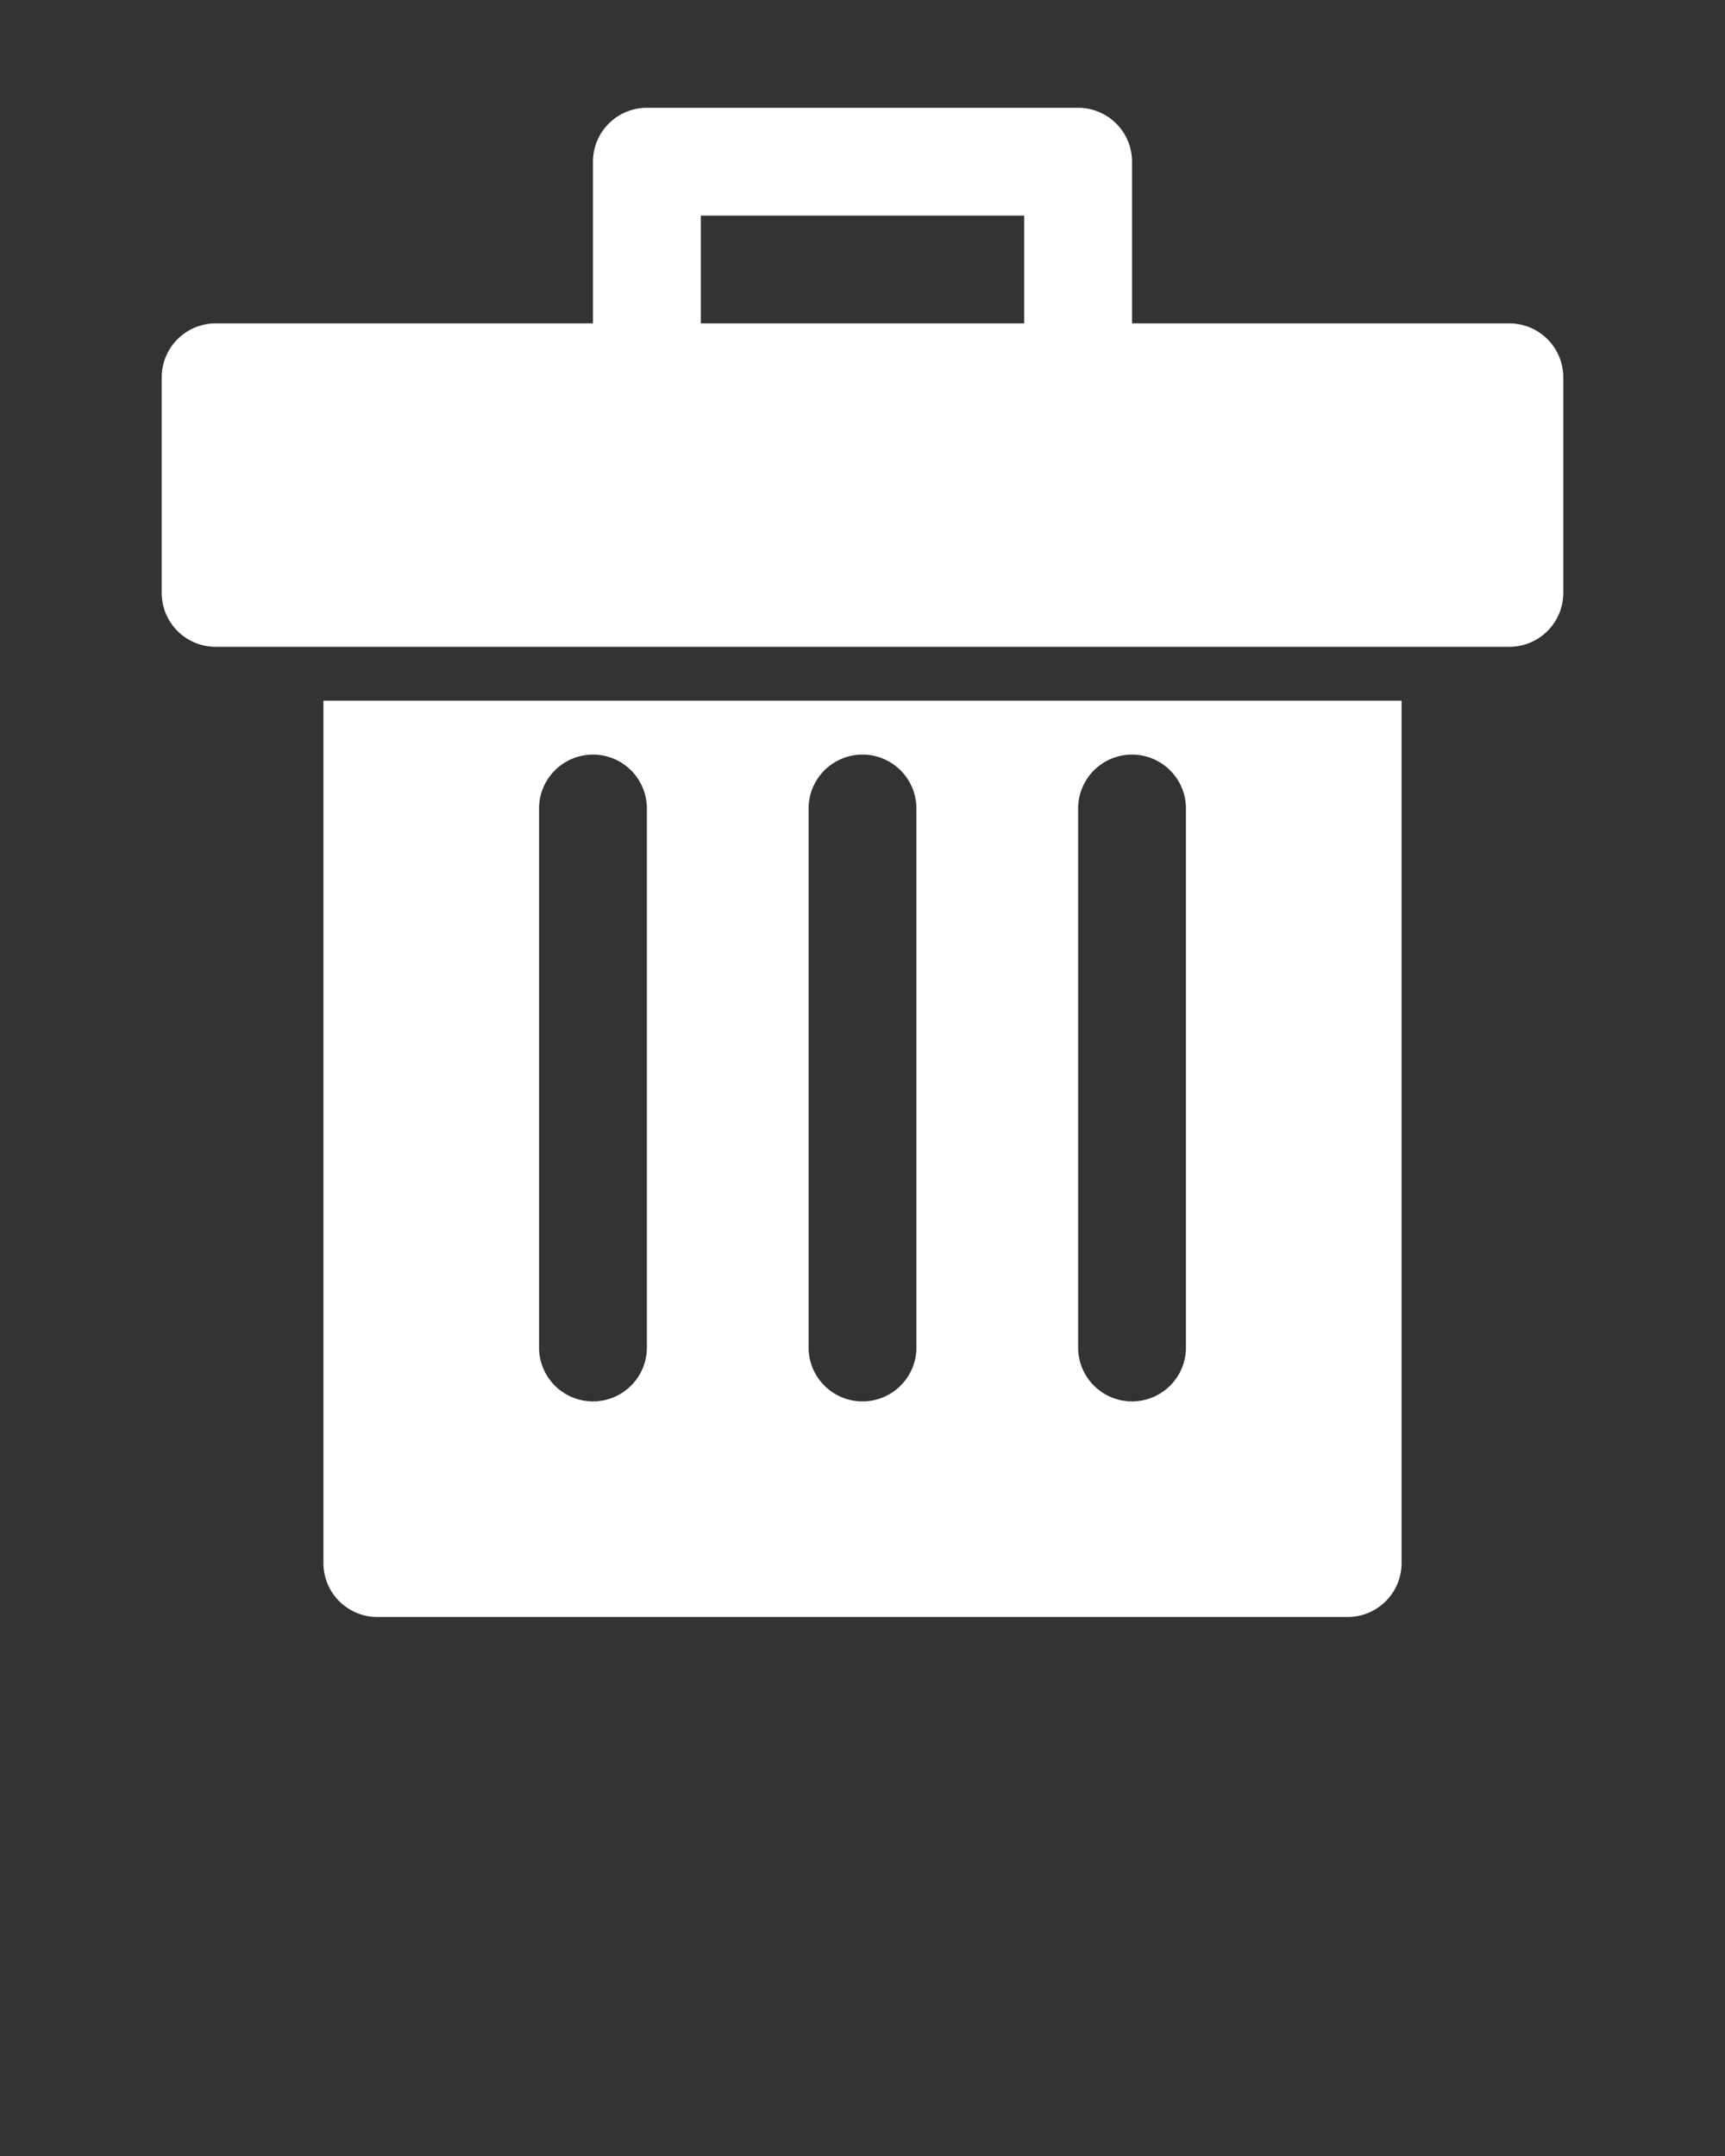 <svg xmlns="http://www.w3.org/2000/svg" data-name="Layer 2" viewBox="0 0 32 40" x="0px" y="0px">
  <rect x="0" y="0" width="32" height="40" fill="#333333" stroke="none"/>
  <title>Bin, delete, dustbin, remove, trashcan</title>
  <path fill="white" d="M28,12a1,1,0,0,0,1-1V7a1,1,0,0,0-1-1H21V3a1,1,0,0,0-1-1H12a1,1,0,0,0-1,1V6H4A1,1,0,0,0,3,7v4a1,1,0,0,0,1,1H28ZM13,4h6V6H13Z" />
  <path fill="white" d="M6,29a1,1,0,0,0,1,1H25a1,1,0,0,0,1-1V13H6ZM20,15a1,1,0,0,1,2,0V25a1,1,0,0,1-2,0Zm-5,0a1,1,0,0,1,2,0V25a1,1,0,0,1-2,0Zm-5,0a1,1,0,0,1,2,0V25a1,1,0,0,1-2,0Z" />
</svg>